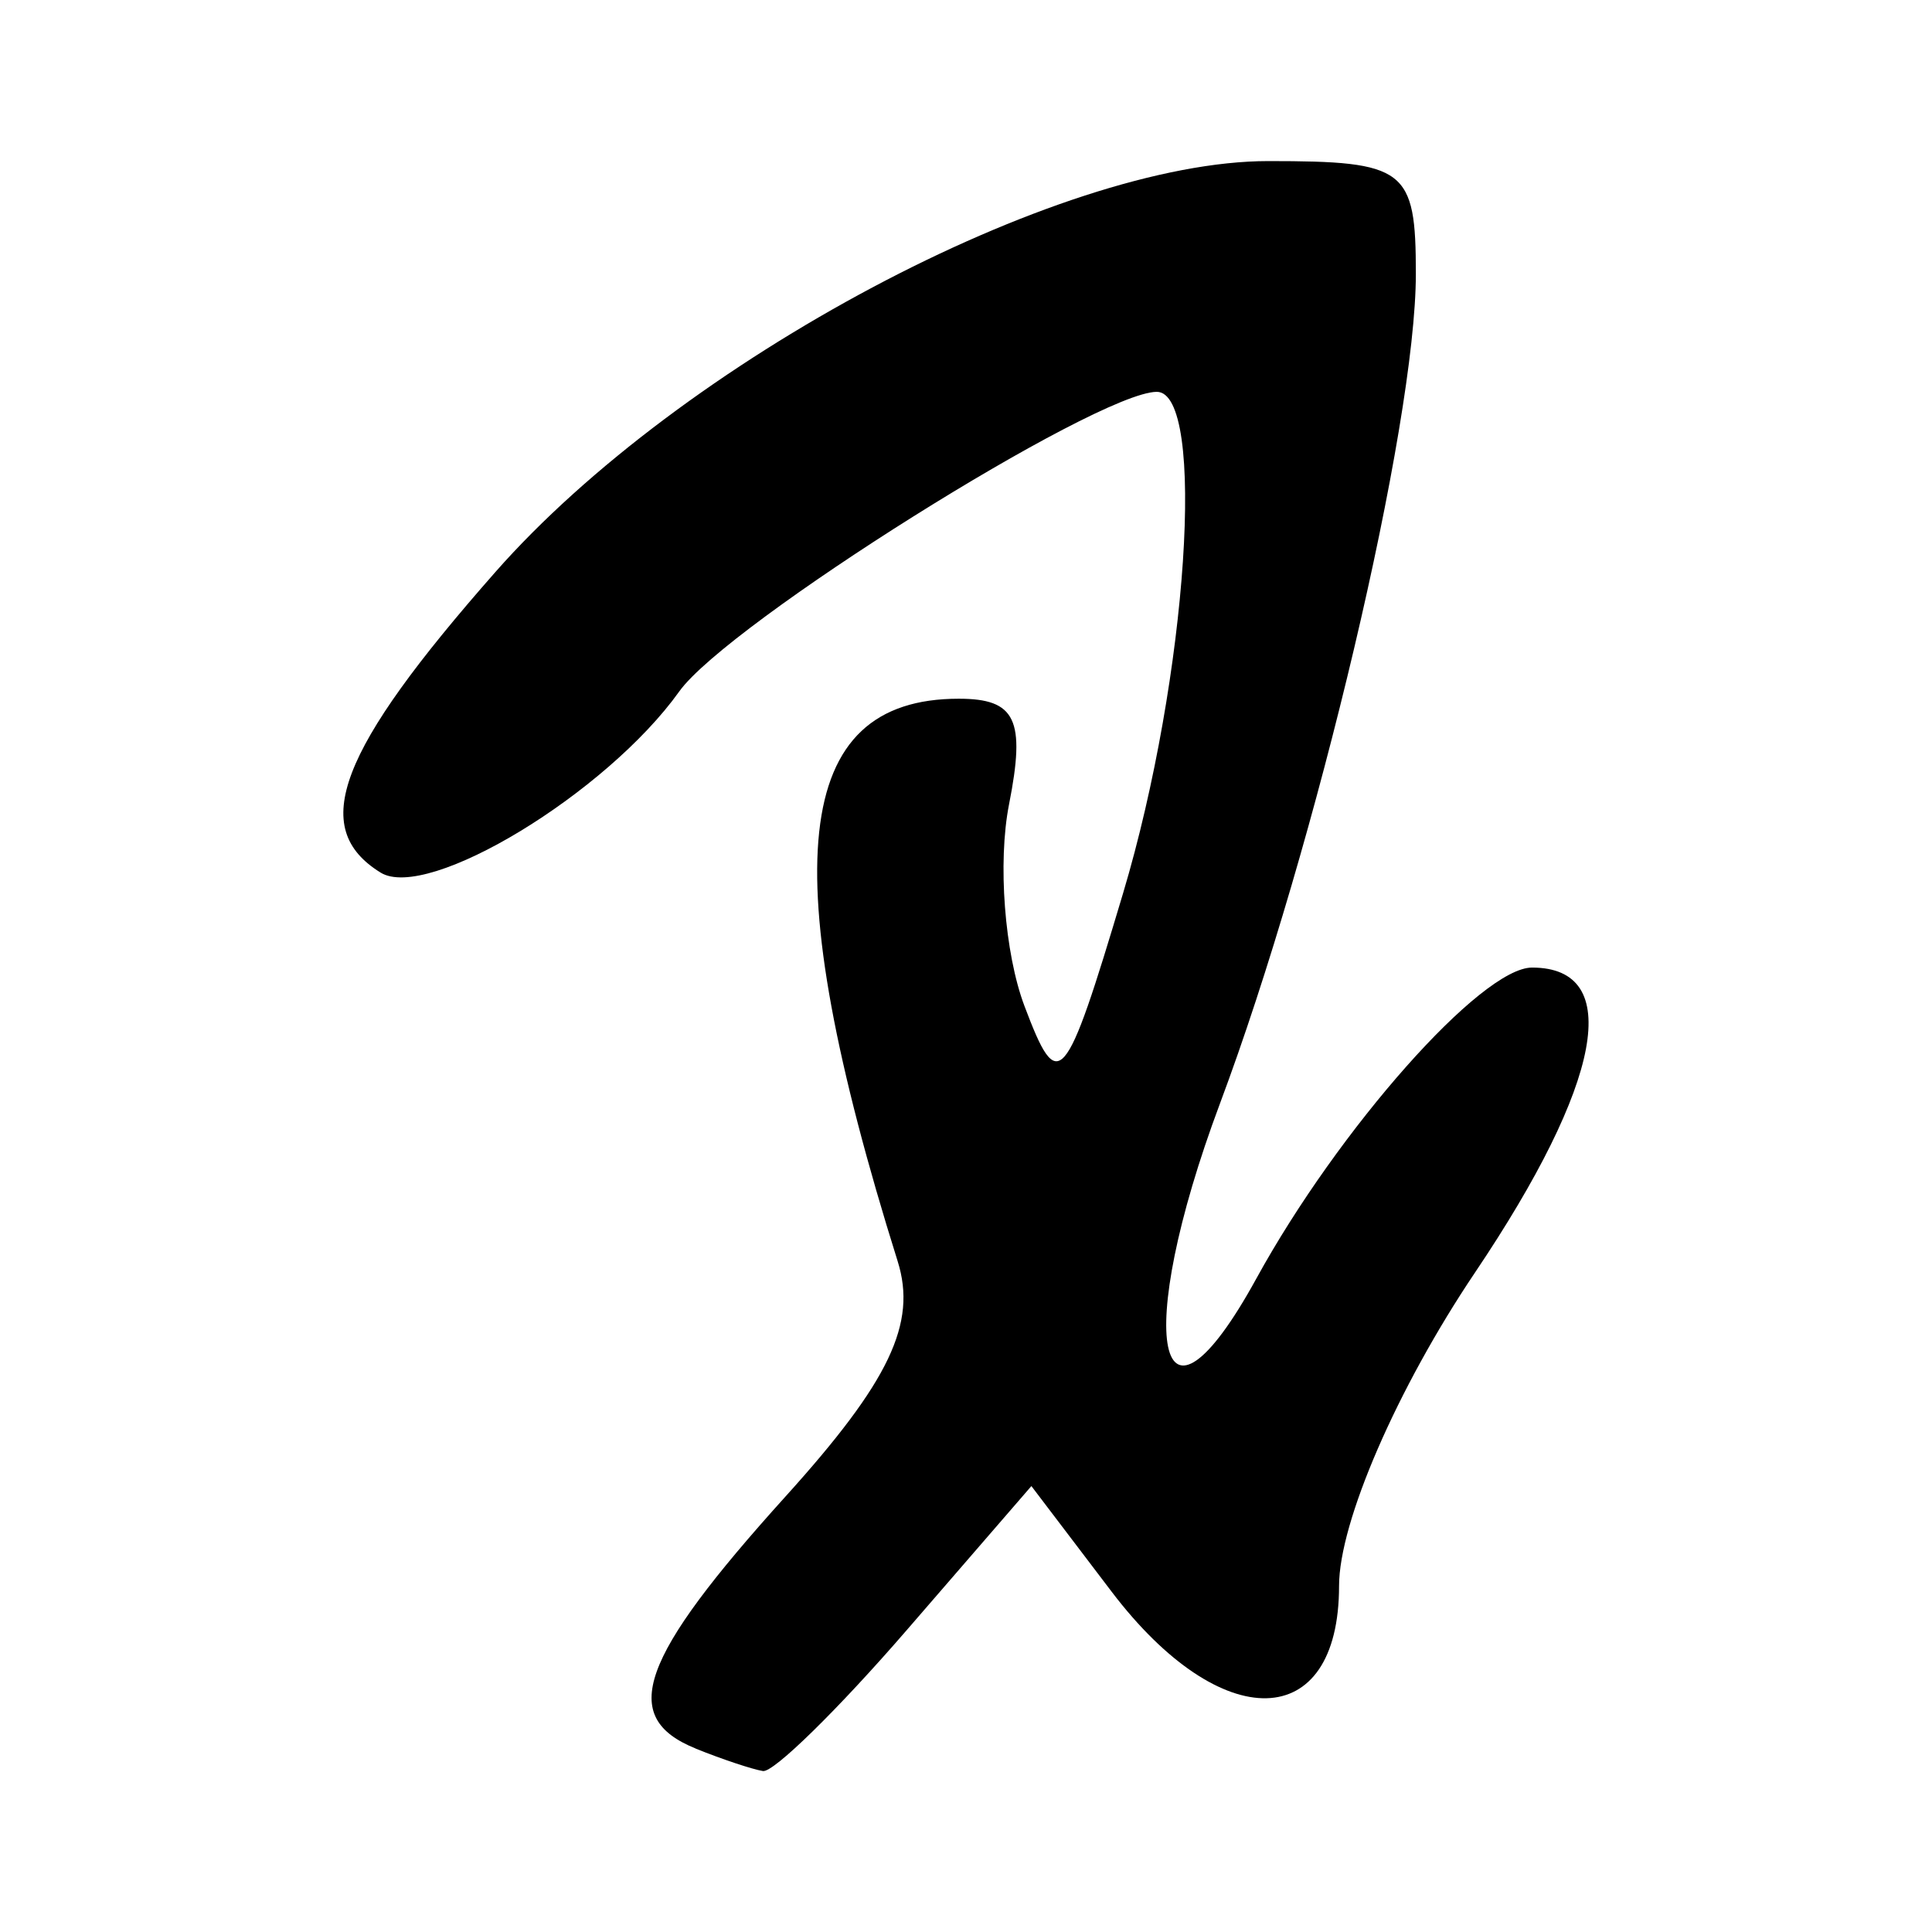 <?xml version="1.0" encoding="UTF-8" standalone="no"?>
<!-- Created with Inkscape (http://www.inkscape.org/) -->

<svg
   width="32mm"
   height="32mm"
   viewBox="0 0 32 32"
   version="1.1"
   id="svg1302"
   inkscape:version="1.2.2 (732a01da63, 2022-12-09)"
   sodipodi:docname="letter_t.svg"
   xmlns:inkscape="http://www.inkscape.org/namespaces/inkscape"
   xmlns:sodipodi="http://sodipodi.sourceforge.net/DTD/sodipodi-0.dtd"
   xmlns="http://www.w3.org/2000/svg"
   xmlns:svg="http://www.w3.org/2000/svg">
  <sodipodi:namedview
     id="namedview1304"
     pagecolor="#ffffff"
     bordercolor="#666666"
     borderopacity="1.0"
     inkscape:showpageshadow="2"
     inkscape:pageopacity="0.0"
     inkscape:pagecheckerboard="0"
     inkscape:deskcolor="#d1d1d1"
     inkscape:document-units="mm"
     showgrid="false"
     inkscape:zoom="0.5"
     inkscape:cx="35"
     inkscape:cy="54"
     inkscape:window-width="1920"
     inkscape:window-height="1129"
     inkscape:window-x="1912"
     inkscape:window-y="-8"
     inkscape:window-maximized="1"
     inkscape:current-layer="layer1" />
  <defs
     id="defs1299" />
  <g
     inkscape:label="Layer 1"
     inkscape:groupmode="layer"
     id="layer1"
     transform="translate(-101.412,-150.417)">
    <path
       style="fill:#000000;stroke-width:0.636"
       d="m 112.937,179.379 c -1.285,-0.518 -0.937,-1.494 1.488,-4.178 1.72,-1.904 2.178,-2.865 1.855,-3.894 -2.052,-6.54 -1.751,-9.317 1.012,-9.317 0.945,0 1.11,0.346 0.833,1.749 -0.19,0.962 -0.075,2.465 0.255,3.34 0.561,1.486 0.668,1.363 1.633,-1.865 1.071,-3.583 1.388,-8.317 0.556,-8.307 -1.006,0.012 -7.106,3.841 -7.906,4.962 -1.204,1.686 -4.166,3.483 -4.947,3.001 -1.194,-0.738 -0.705,-2.018 1.899,-4.976 3.076,-3.495 9.309,-6.809 12.805,-6.809 2.279,0 2.443,0.126 2.443,1.869 0,2.497 -1.647,9.47 -3.245,13.742 -1.453,3.884 -1.038,5.886 0.602,2.9 1.366,-2.489 3.728,-5.153 4.567,-5.153 1.526,0 1.17,1.909 -0.942,5.048 -1.293,1.921 -2.254,4.136 -2.254,5.194 0,2.44 -1.948,2.489 -3.767,0.095 l -1.329,-1.749 -2.064,2.385 c -1.135,1.312 -2.207,2.363 -2.382,2.335 -0.175,-0.028 -0.676,-0.195 -1.113,-0.371 z"
       id="path848" />
  </g>
</svg>
